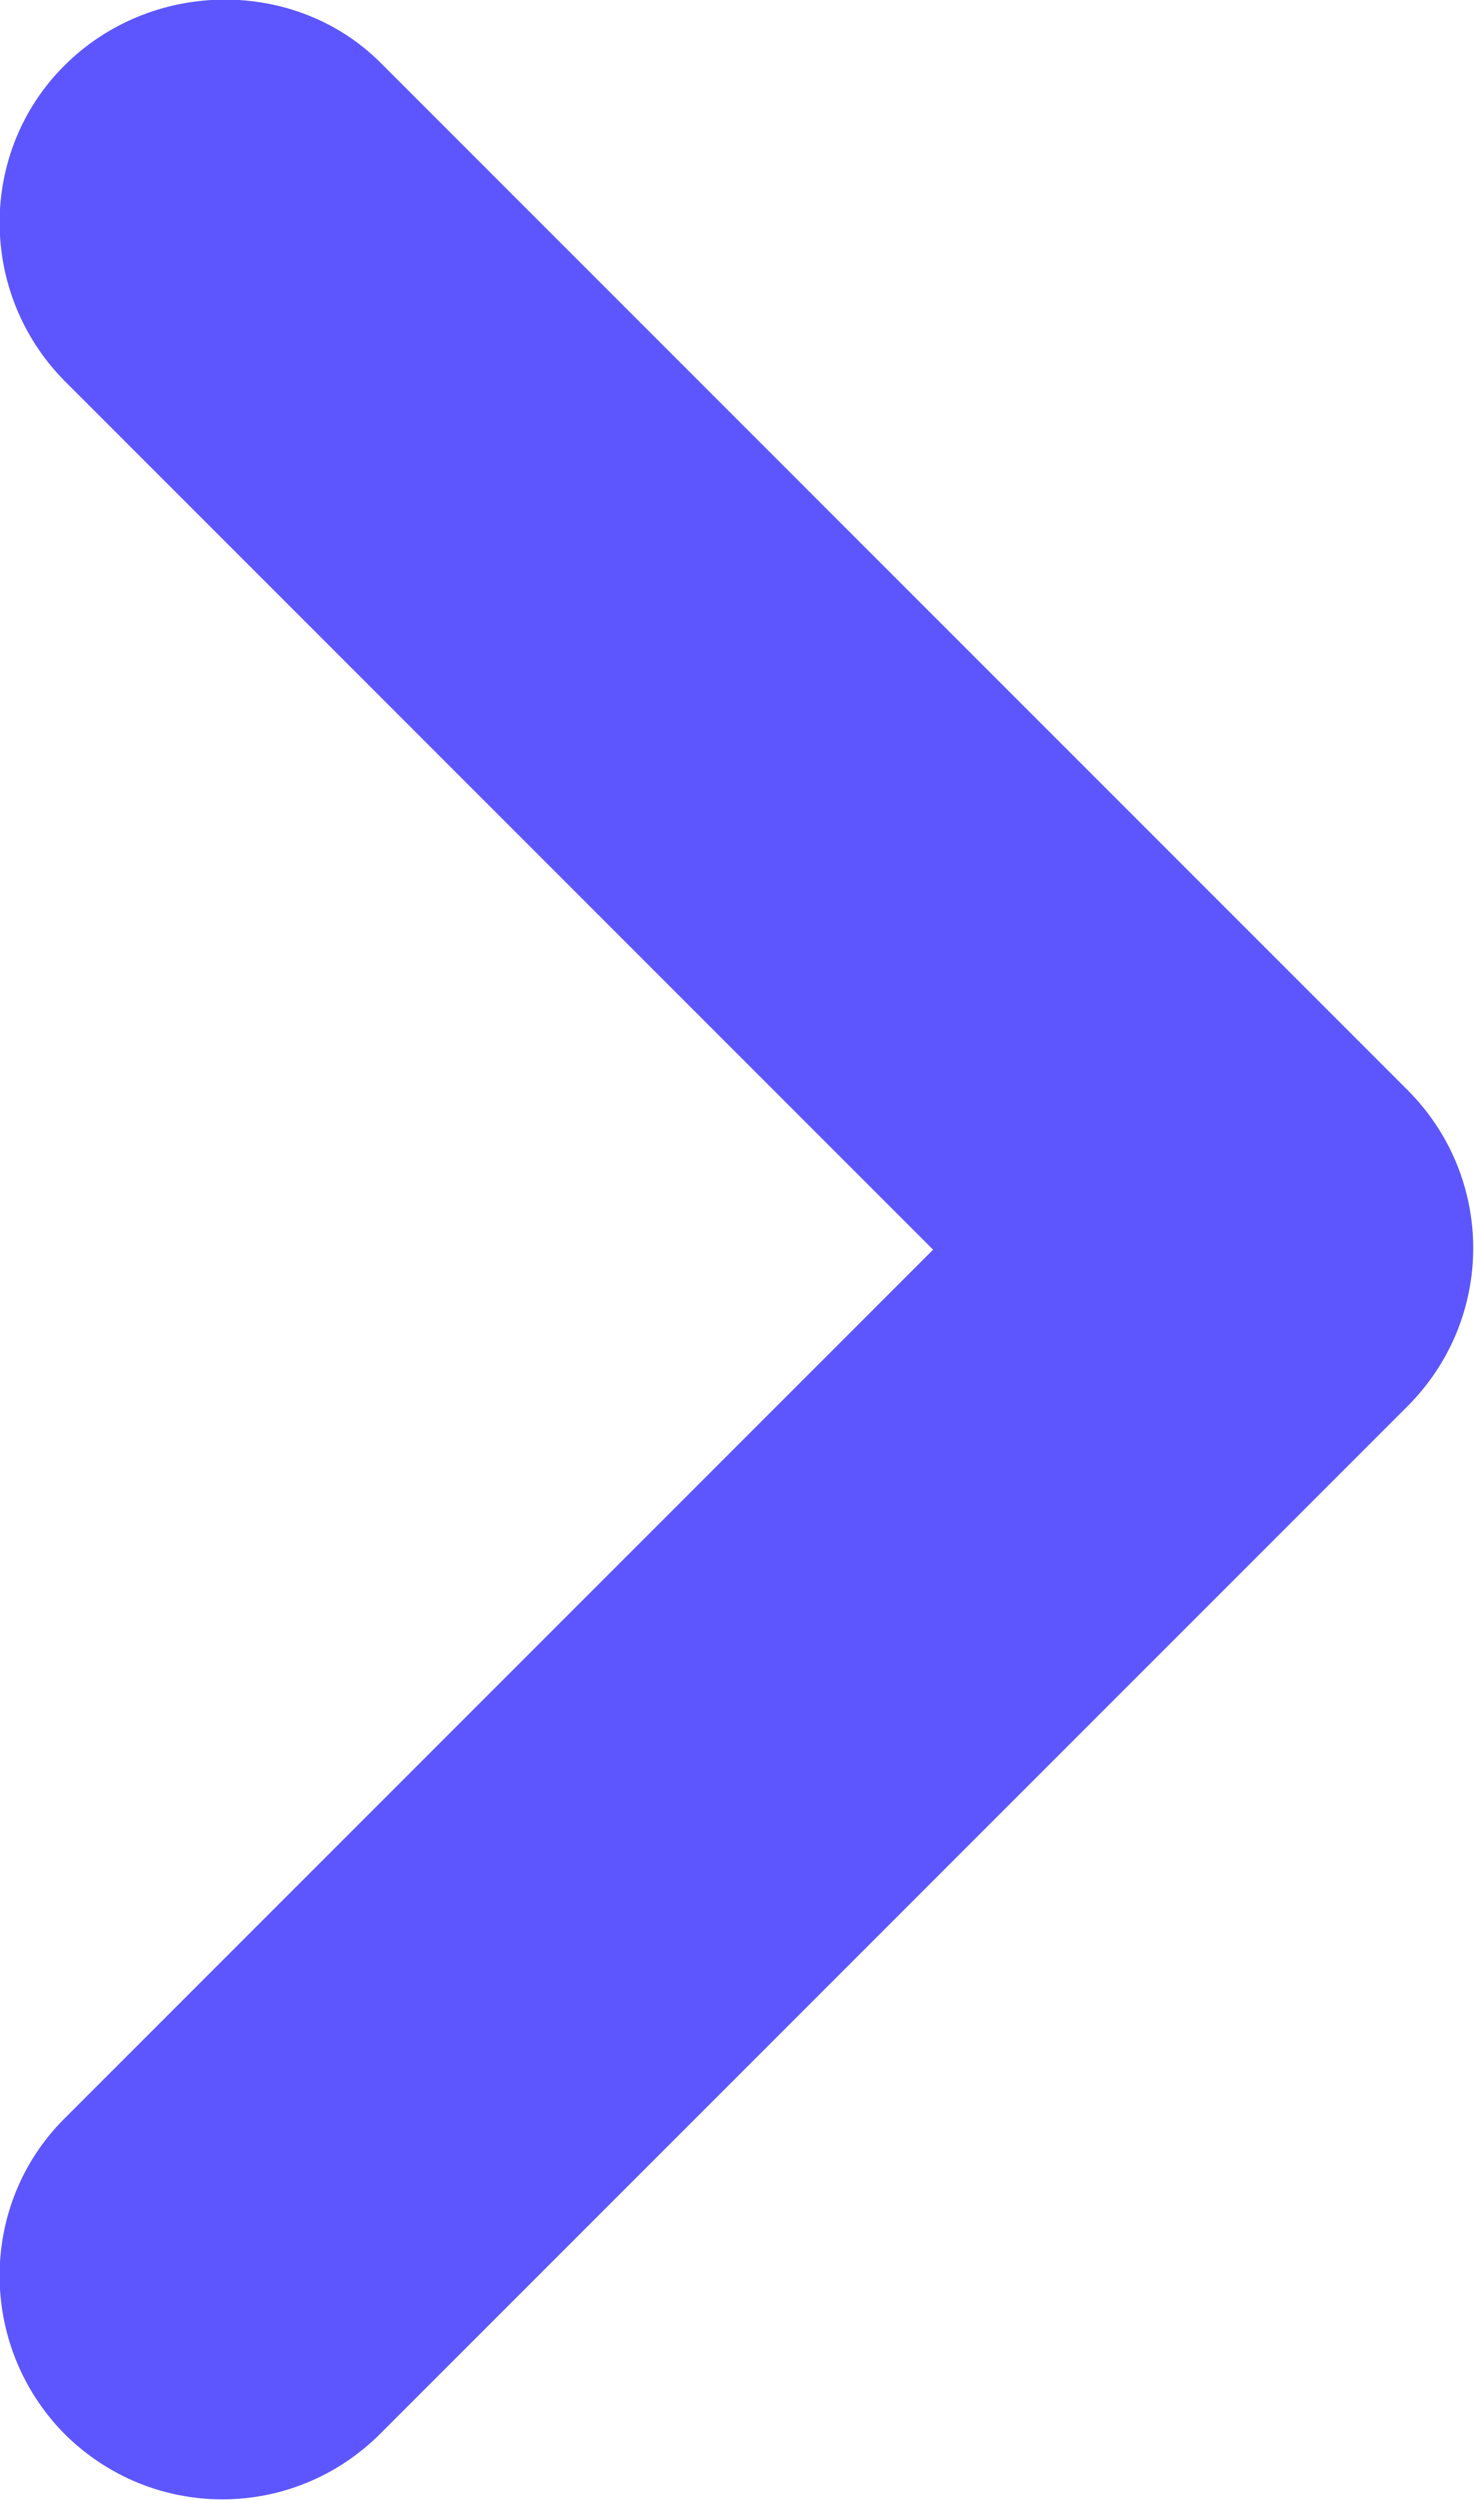 <svg width="9.415" height="15.965" viewBox="0 0 9.415 15.965" fill="none" xmlns="http://www.w3.org/2000/svg" xmlns:xlink="http://www.w3.org/1999/xlink">
	<path id="Vector" d="M0.41 0.42C-0.14 0.97 -0.14 1.87 0.41 2.43L5.96 7.98L0.41 13.53C-0.14 14.08 -0.14 14.98 0.41 15.54C0.97 16.1 1.87 16.1 2.43 15.54L8.99 8.98C9.55 8.42 9.55 7.52 8.99 6.96L2.43 0.4C1.89 -0.14 0.97 -0.14 0.41 0.42Z" fill="#5D56FE" fill-opacity="1" fill-rule="evenodd"/>
</svg>
